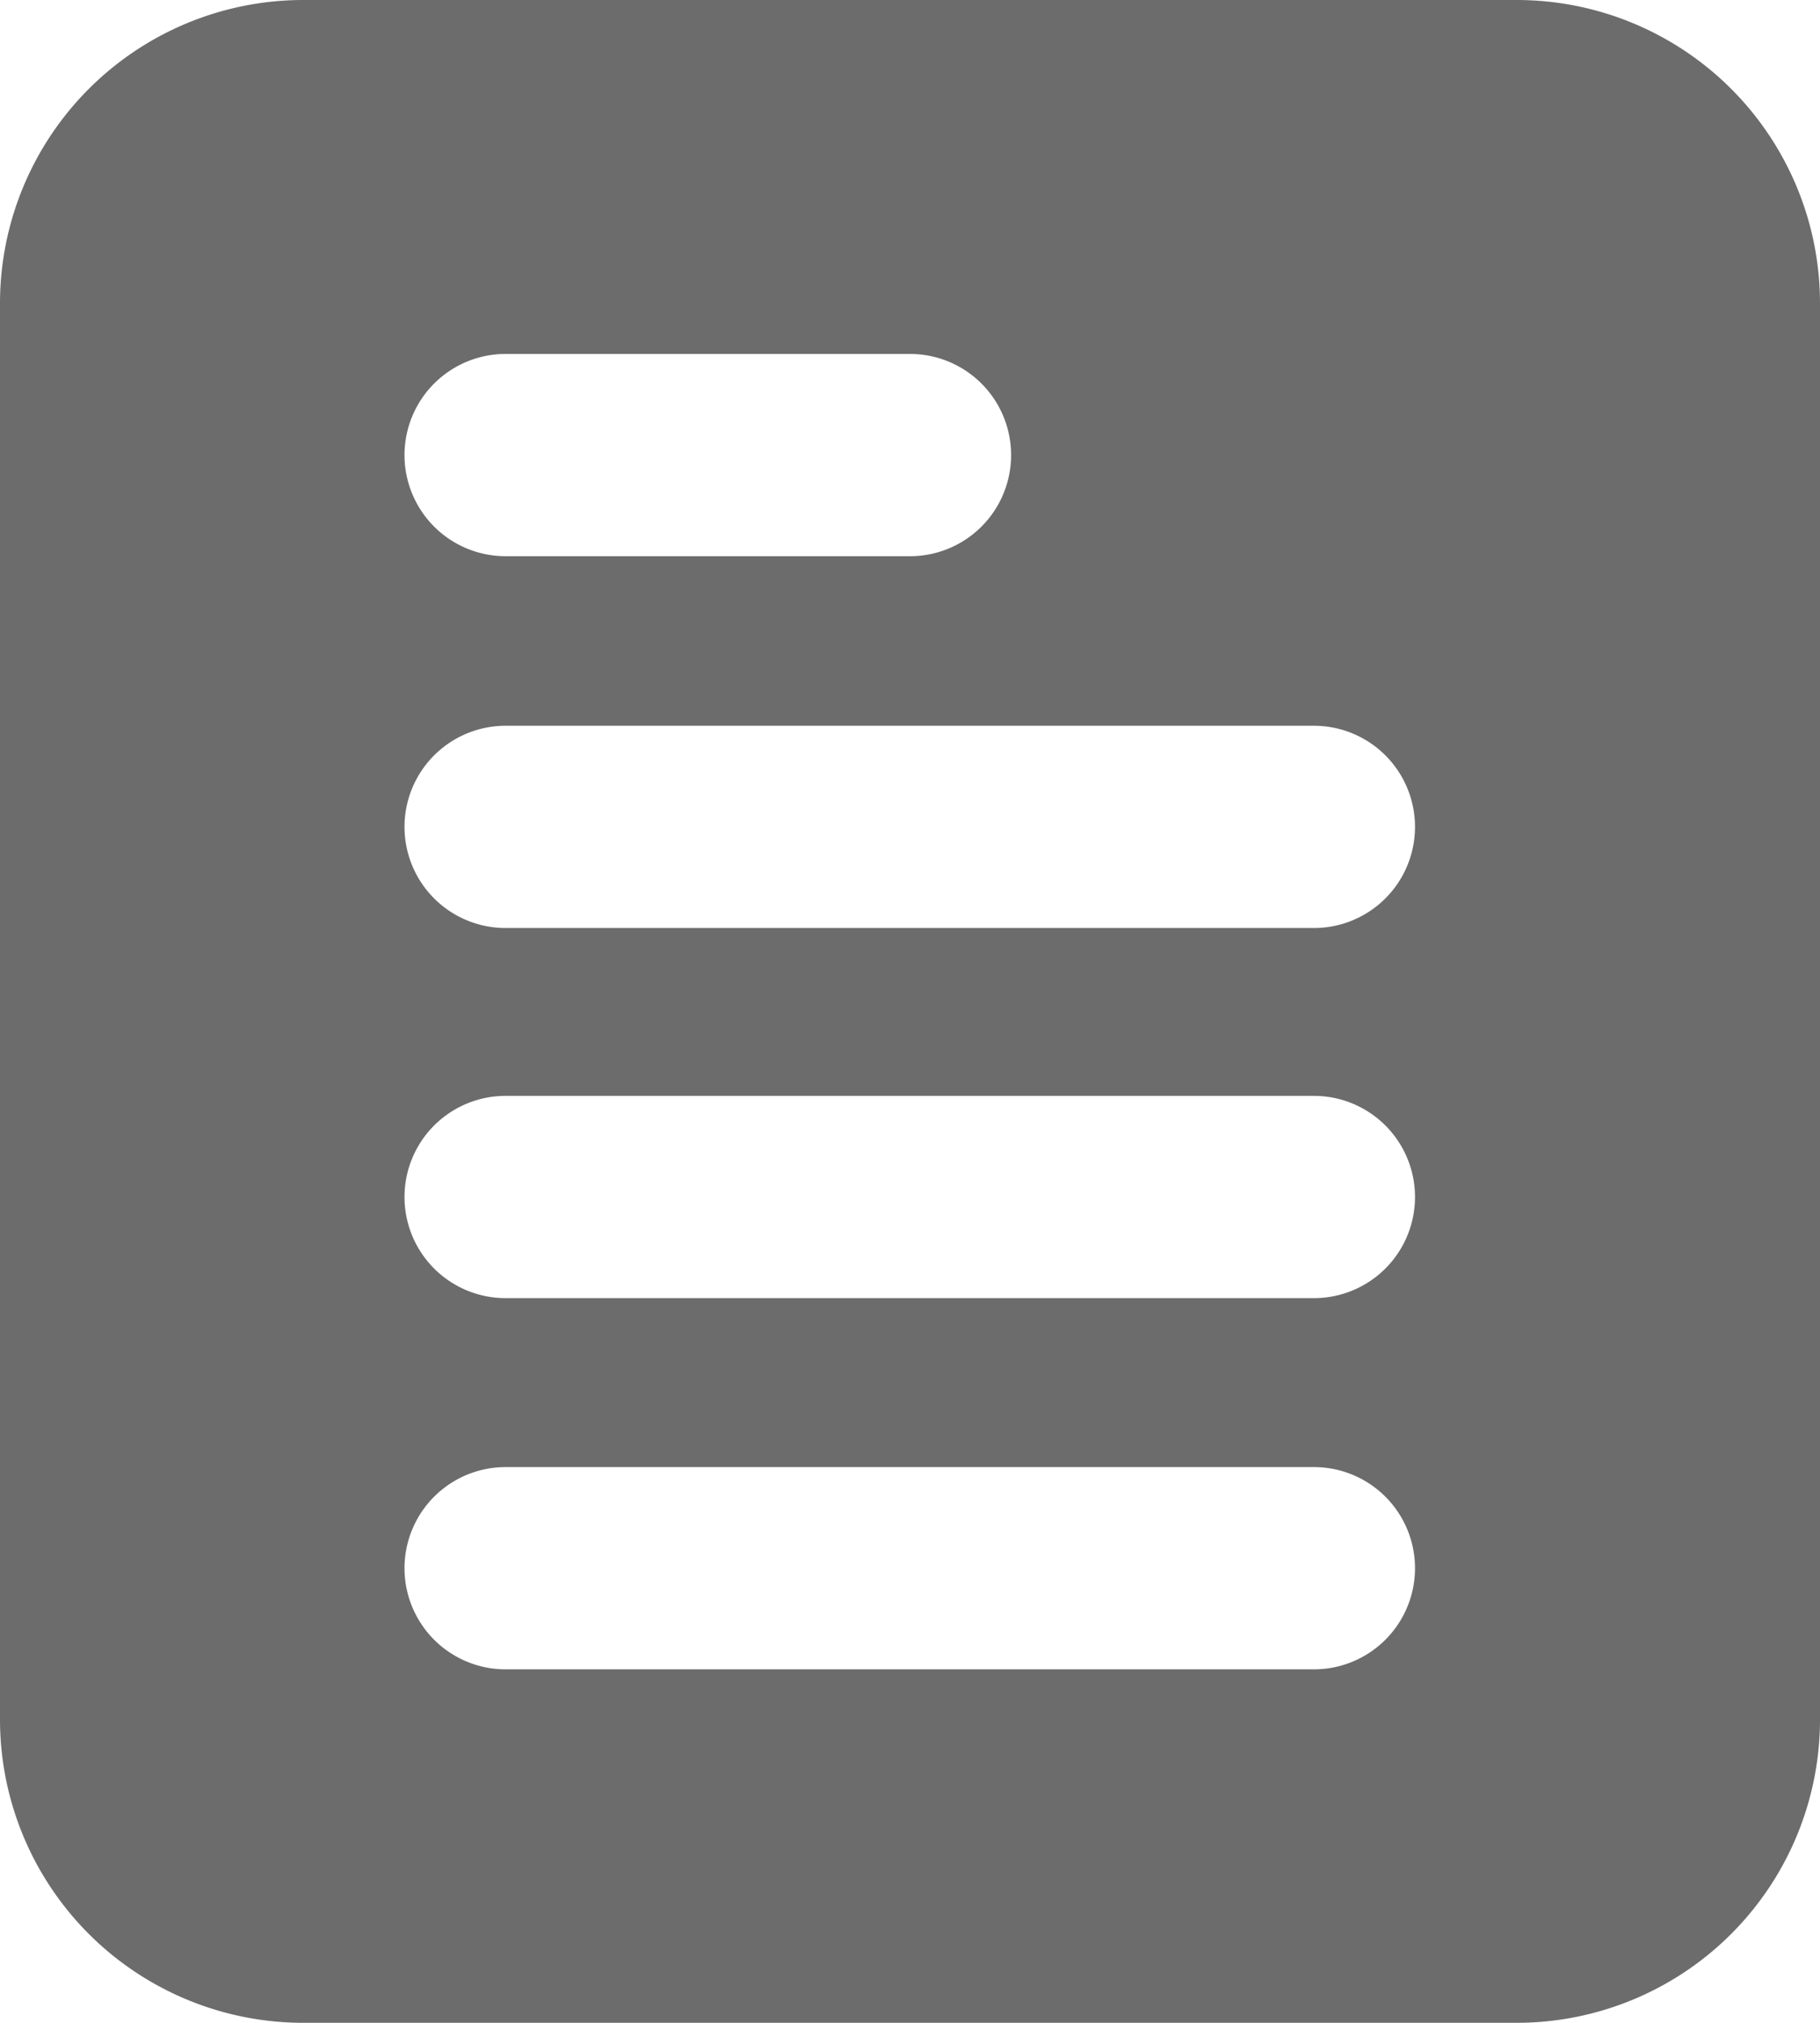<svg xmlns="http://www.w3.org/2000/svg" width="15.086" height="16.762" viewBox="0 0 15.086 16.762">
  <g id="svgexport-17_29_" data-name="svgexport-17 (29)" transform="translate(-3 -2)">
    <path id="Layer_2" data-name="Layer 2" d="M15.572,2H5.514A2.514,2.514,0,0,0,3,4.514V16.248a2.514,2.514,0,0,0,2.514,2.514H15.572a2.514,2.514,0,0,0,2.514-2.514V4.514A2.514,2.514,0,0,0,15.572,2ZM7.191,4.933h3.352a.838.838,0,0,1,0,1.676H7.191a.838.838,0,0,1,0-1.676Zm6.7,10.9h-6.7a.838.838,0,1,1,0-1.676h6.7a.838.838,0,1,1,0,1.676Zm0-3.076h-6.7a.838.838,0,1,1,0-1.676h6.7a.838.838,0,1,1,0,1.676Zm0-3.067h-6.7a.838.838,0,0,1,0-1.676h6.7a.838.838,0,0,1,0,1.676Z" fill="#6c6c6c"/>
  </g>
</svg>
